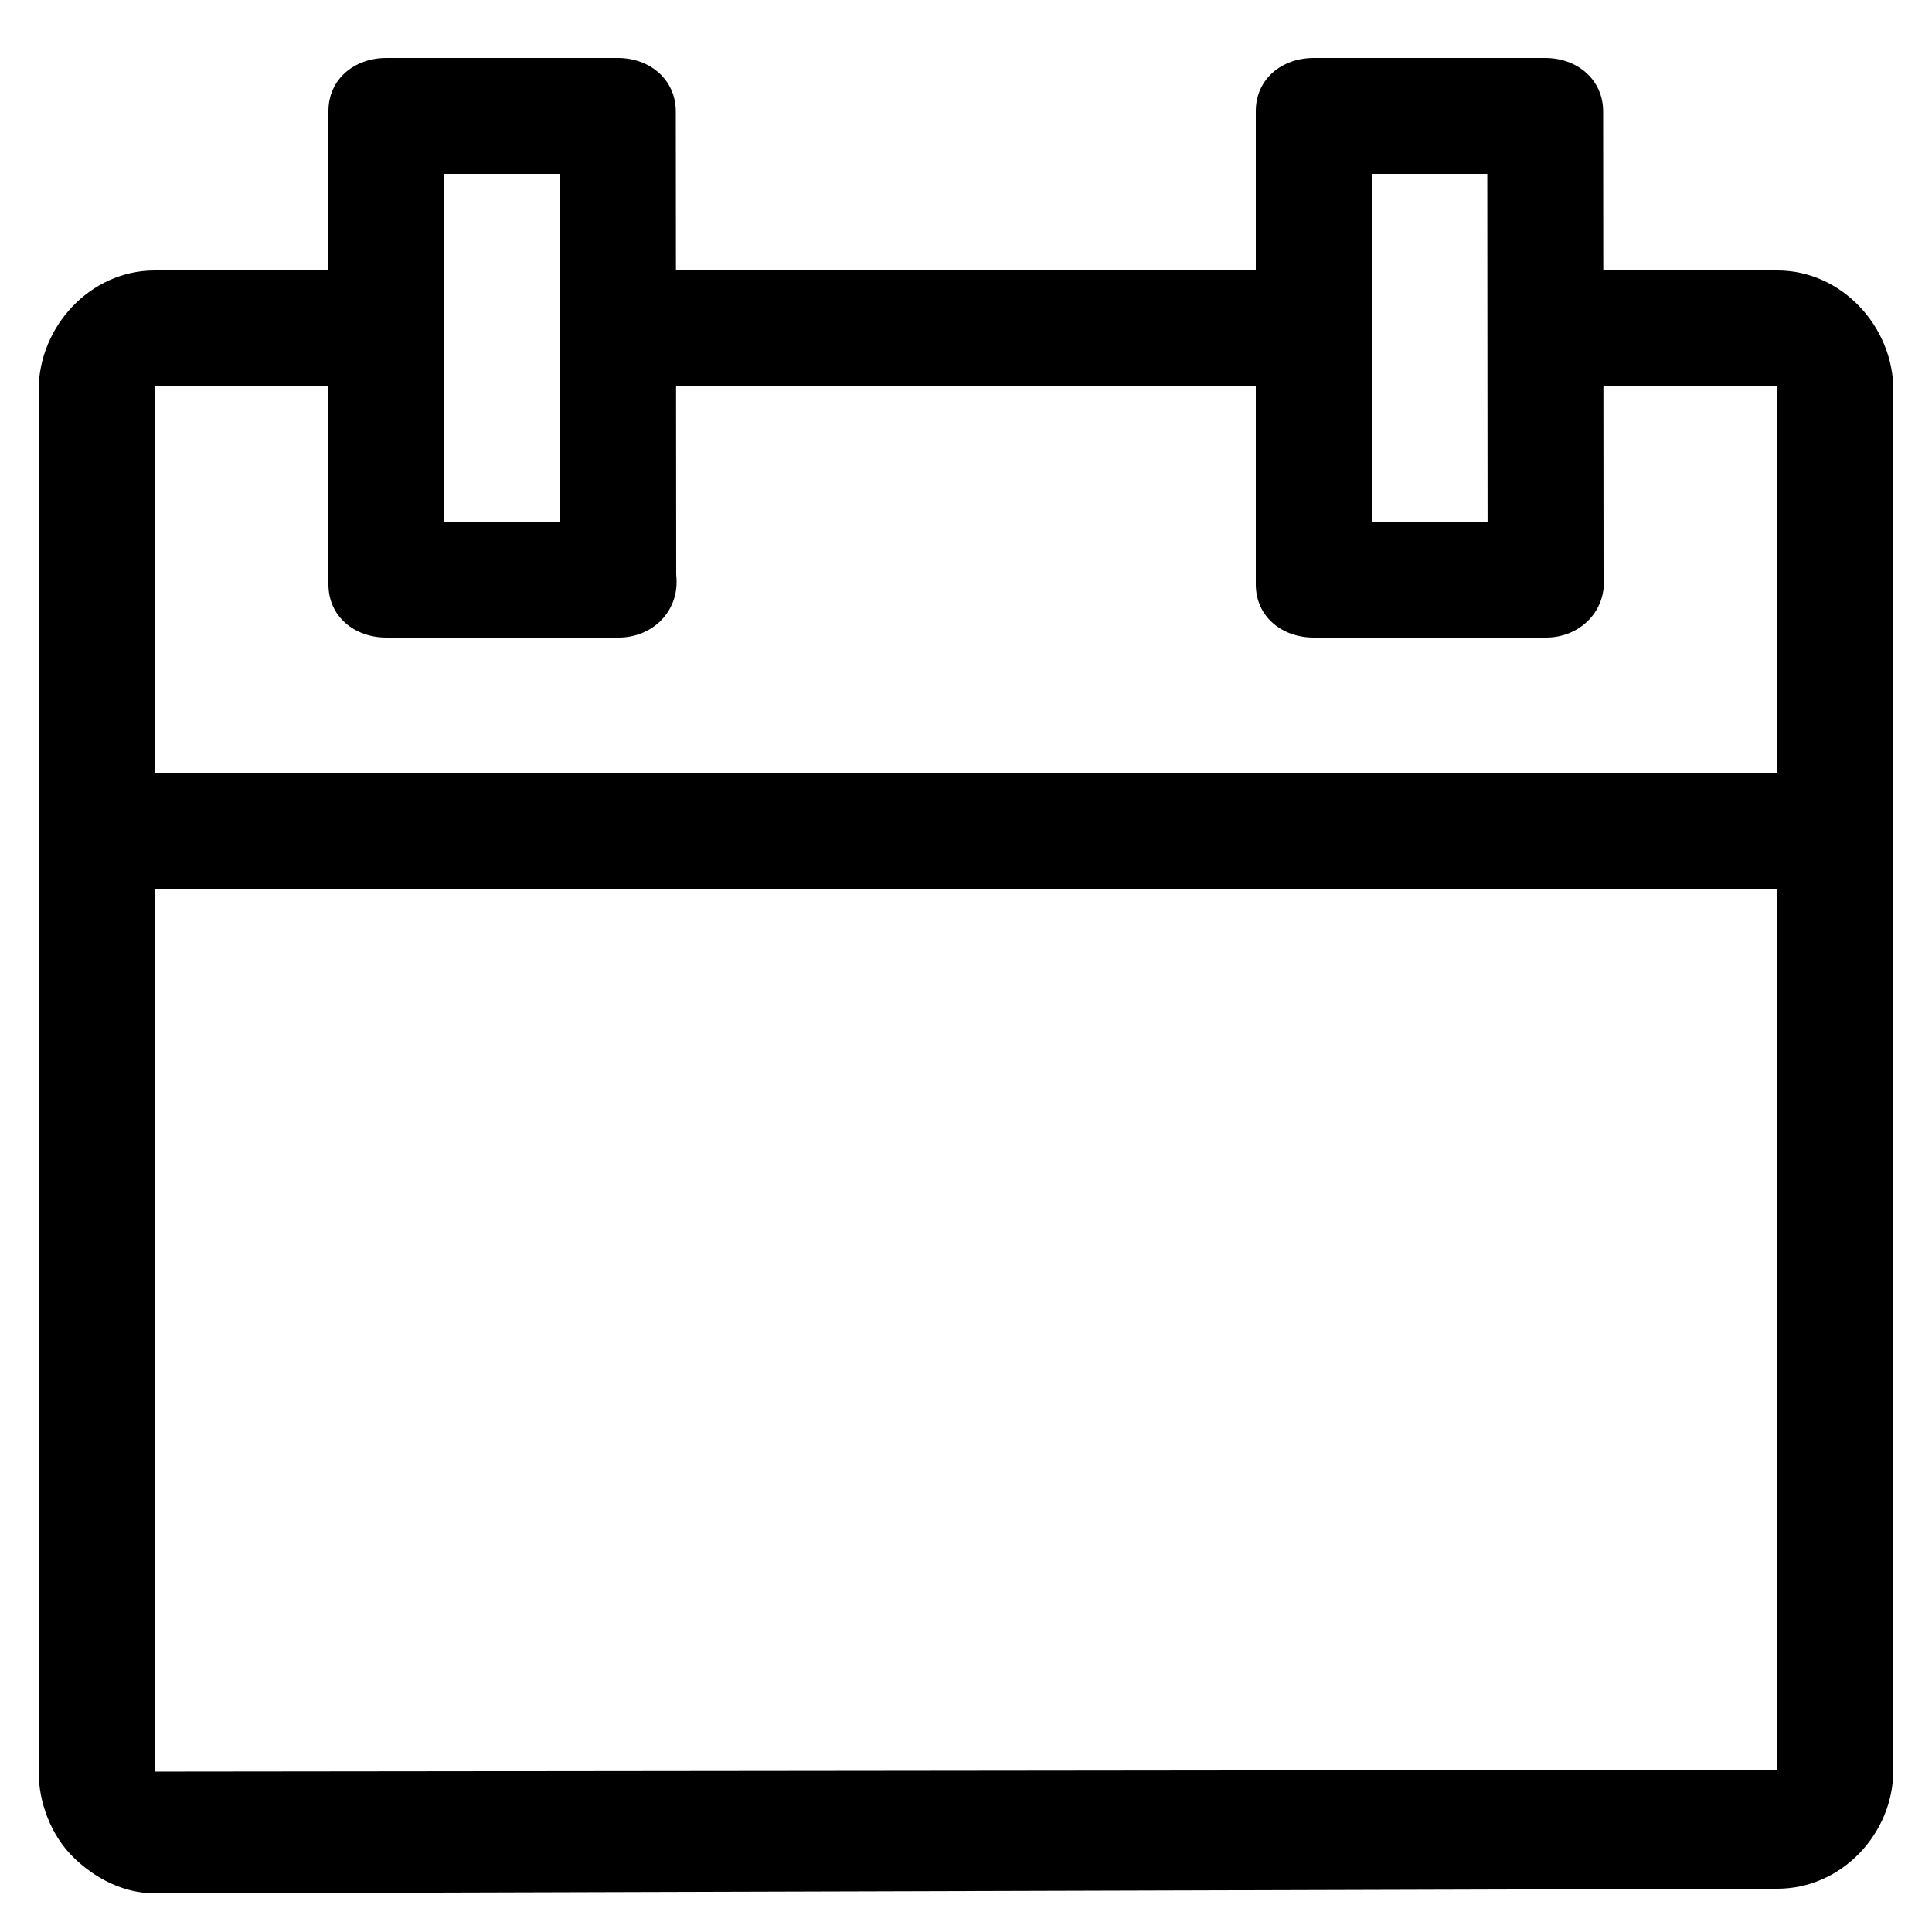 <?xml version="1.0" encoding="utf-8"?>
<!-- Generator: Adobe Illustrator 16.0.0, SVG Export Plug-In . SVG Version: 6.00 Build 0)  -->
<!DOCTYPE svg PUBLIC "-//W3C//DTD SVG 1.1//EN" "http://www.w3.org/Graphics/SVG/1.1/DTD/svg11.dtd">
<svg version="1.1" xmlns="http://www.w3.org/2000/svg" xmlns:xlink="http://www.w3.org/1999/xlink" x="0px" y="0px" width="100px"
	 height="100px" viewBox="0 0 100 100" enable-background="new 0 0 100 100" xml:space="preserve">
<g id="Layer_3">
</g>
<g id="Your_Icon">
</g>
<g id="Layer_4">
	<g>
		<path d="M92,14h-9.014l-0.007-8.229C82.979,4.117,81.636,3,79.979,3H68c-1.657,0-3,1.093-3,2.75V14H34.986l-0.007-8.229
			C34.979,4.117,33.636,3,31.979,3H20c-1.657,0-3,1.093-3,2.75V14H8c-3.313,0-6,2.887-6,6.2v71.499c0,1.593,0.633,3.27,1.76,4.396
			C4.885,97.219,6.41,98,8,98c0.002,0,0.004,0,0.007,0l84-0.24C95.317,97.756,98,94.921,98,91.609V20.2C98,16.887,95.313,14,92,14z
			 M71,9h5.982l0.015,18H71V9z M23,9h5.982l0.015,18H23V9z M92,91.609l-84,0.09V46h84V91.609z M92,40H8V20h9v10.25
			c0,1.657,1.343,2.75,3,2.75h12c0.007,0,0.015,0,0.02,0c1.657,0,3-1.218,3-2.875c0-0.118-0.007-0.273-0.02-0.389L34.992,20H65
			v10.25c0,1.657,1.343,2.75,3,2.75h12c0.008,0,0.016,0,0.02,0c1.657,0,3-1.218,3-2.875c0-0.118-0.007-0.273-0.02-0.389L82.992,20
			H92V40z"/>
	</g>
</g>
</svg>
